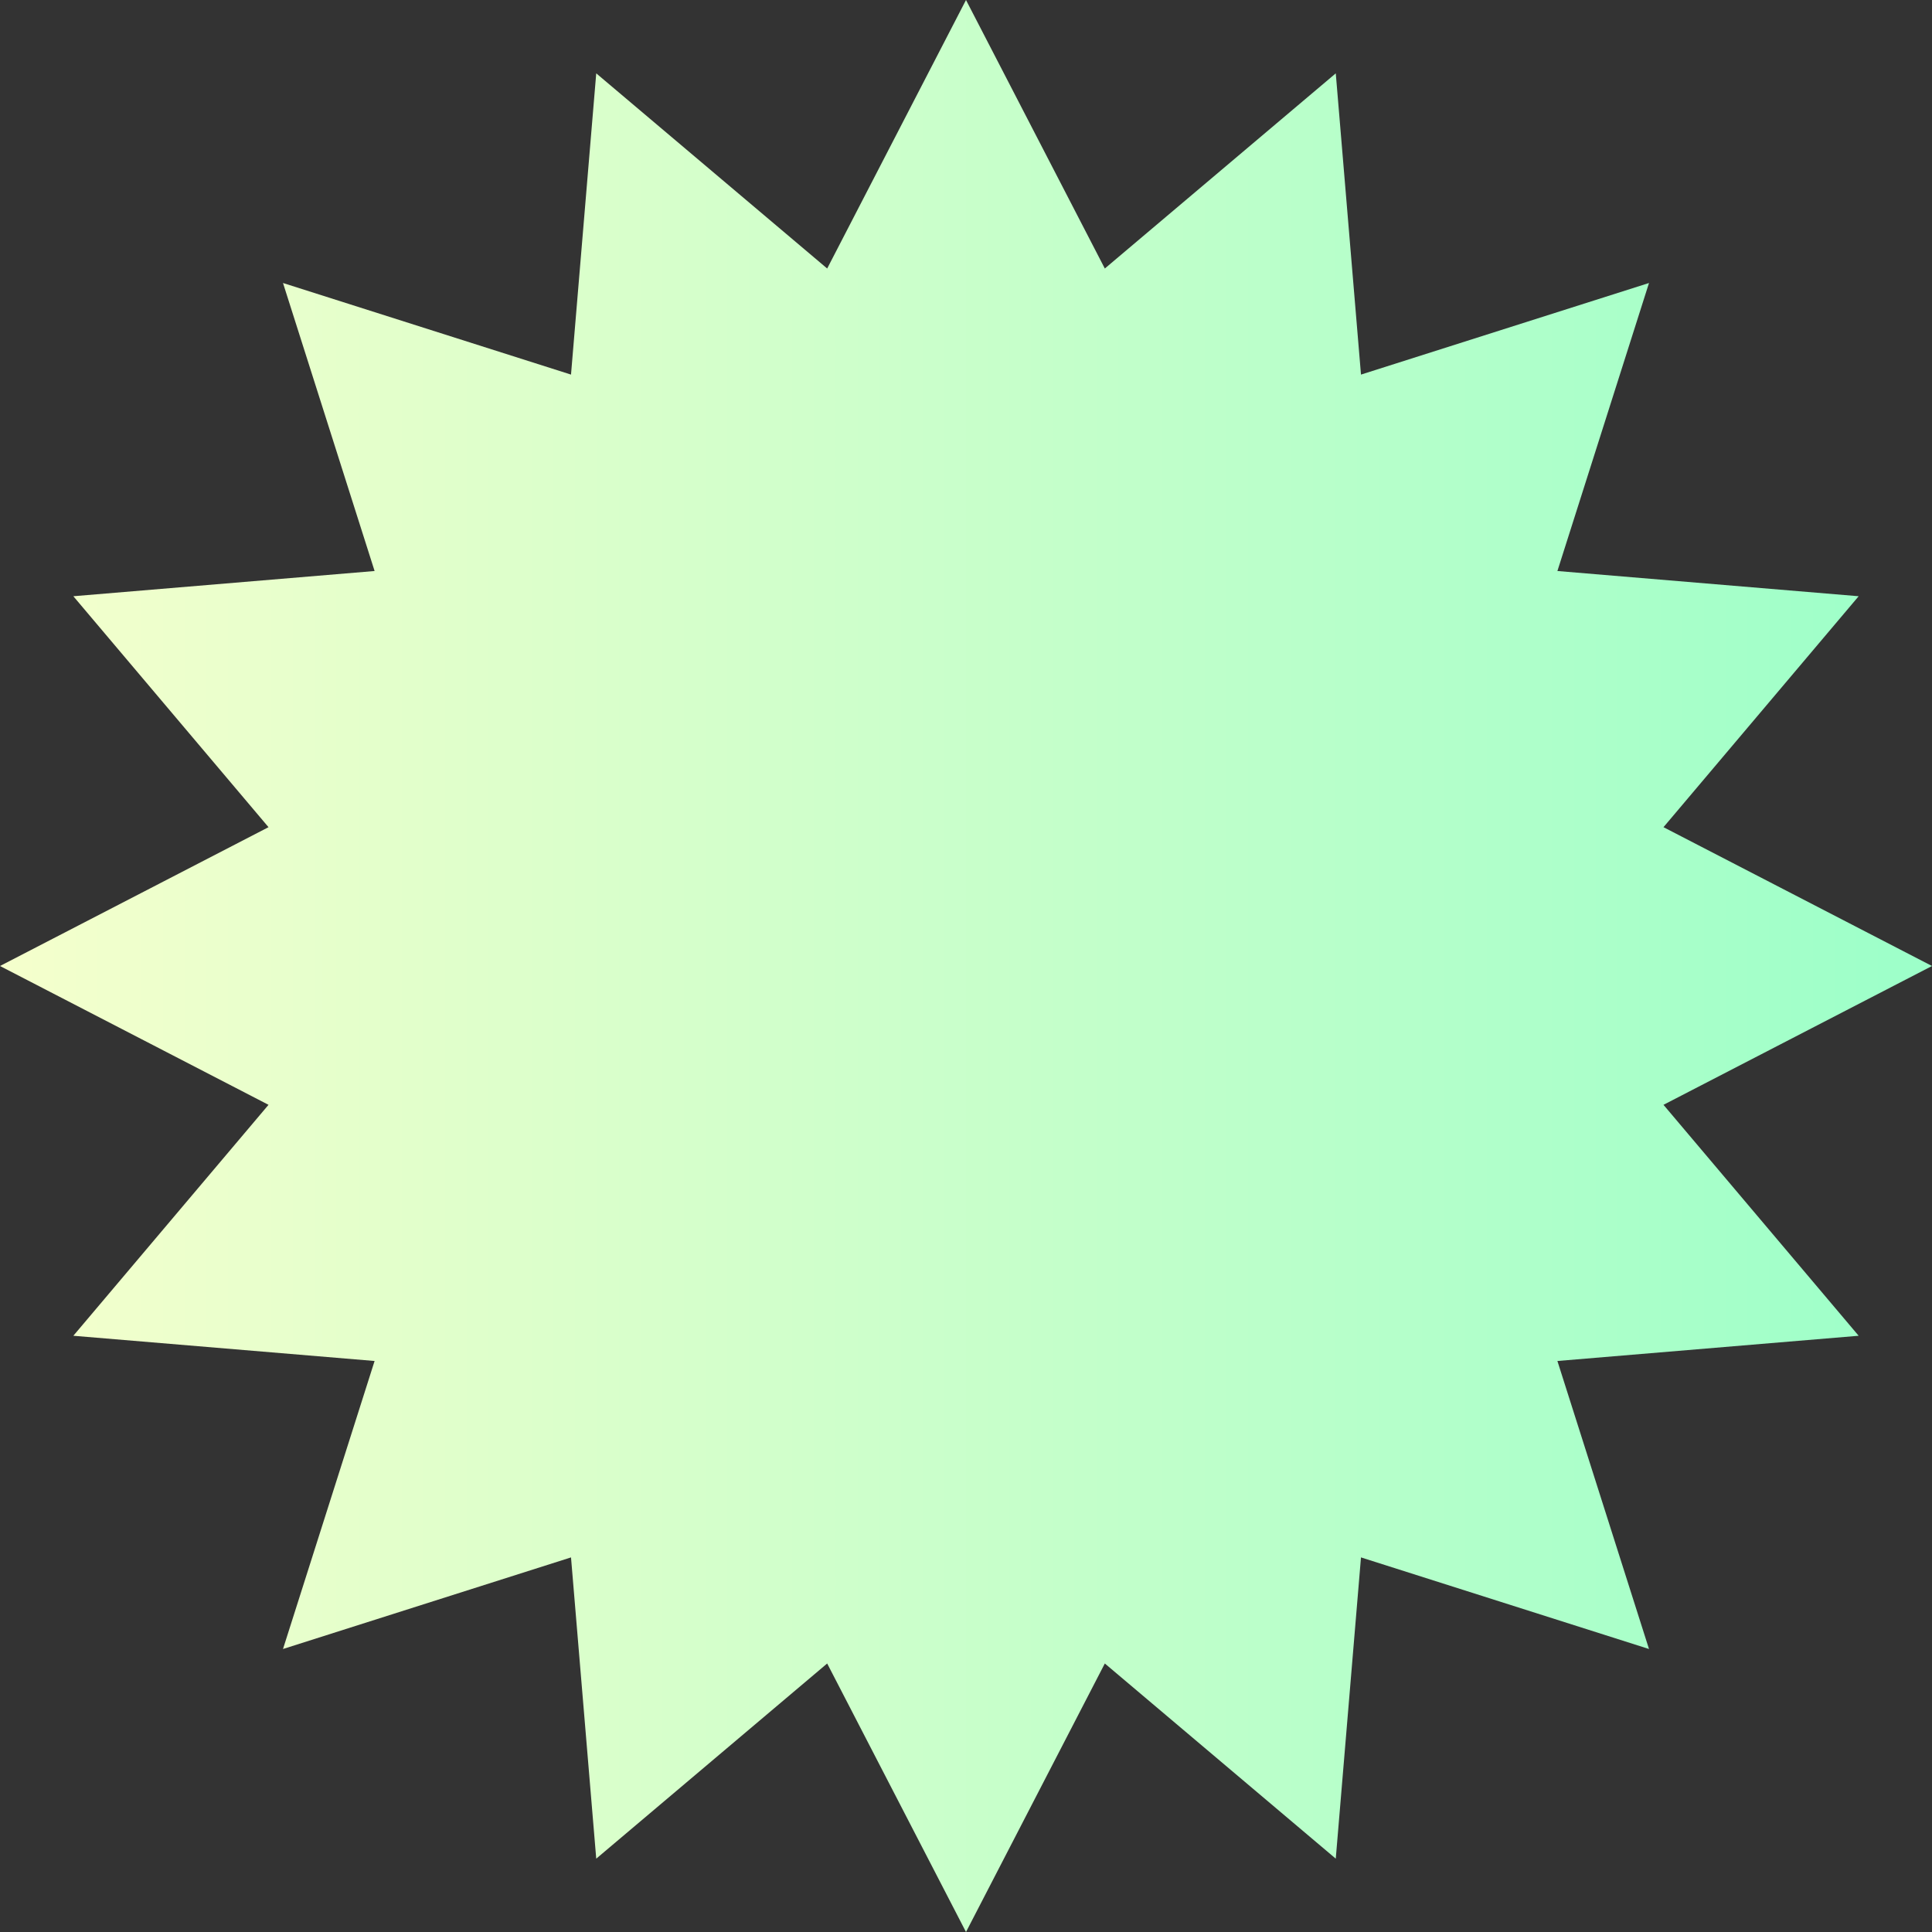 <svg xmlns="http://www.w3.org/2000/svg" width="1080" height="1080" viewBox="0 0 1080 1080" style=""><rect x="0" y="0" width="1080" height="1080" fill="#333333" stroke="none"/><g><defs><linearGradient id="a" data-name="Безымянный градиент 129" y1="540" x2="1080" y2="540" gradientUnits="userSpaceOnUse"><stop offset="0" stop-color="#f5ffcc"></stop><stop offset="1" stop-color="#9cffc9"></stop></linearGradient></defs><g data-name="Слой 2"><path fill="url(#a)" d="M1080 540l-150.1 77.6L1039 746.7l-168.4 14.1 51.2 161-161-51.2-14.1 168.4-129.1-109.1L540 1080l-77.6-150.1L333.3 1039l-14.1-168.4-161 51.2 51.2-161L41 746.7l109.1-129.1L0 540l150.1-77.6L41 333.3l168.4-14.1-51.2-161 161 51.2L333.3 41l129.1 109.1L540 0l77.6 150.1L746.7 41l14.1 168.4 161-51.2-51.2 161 168.4 14.1-109.1 129.1L1080 540z" data-name="Слой 16"></path></g></g></svg>